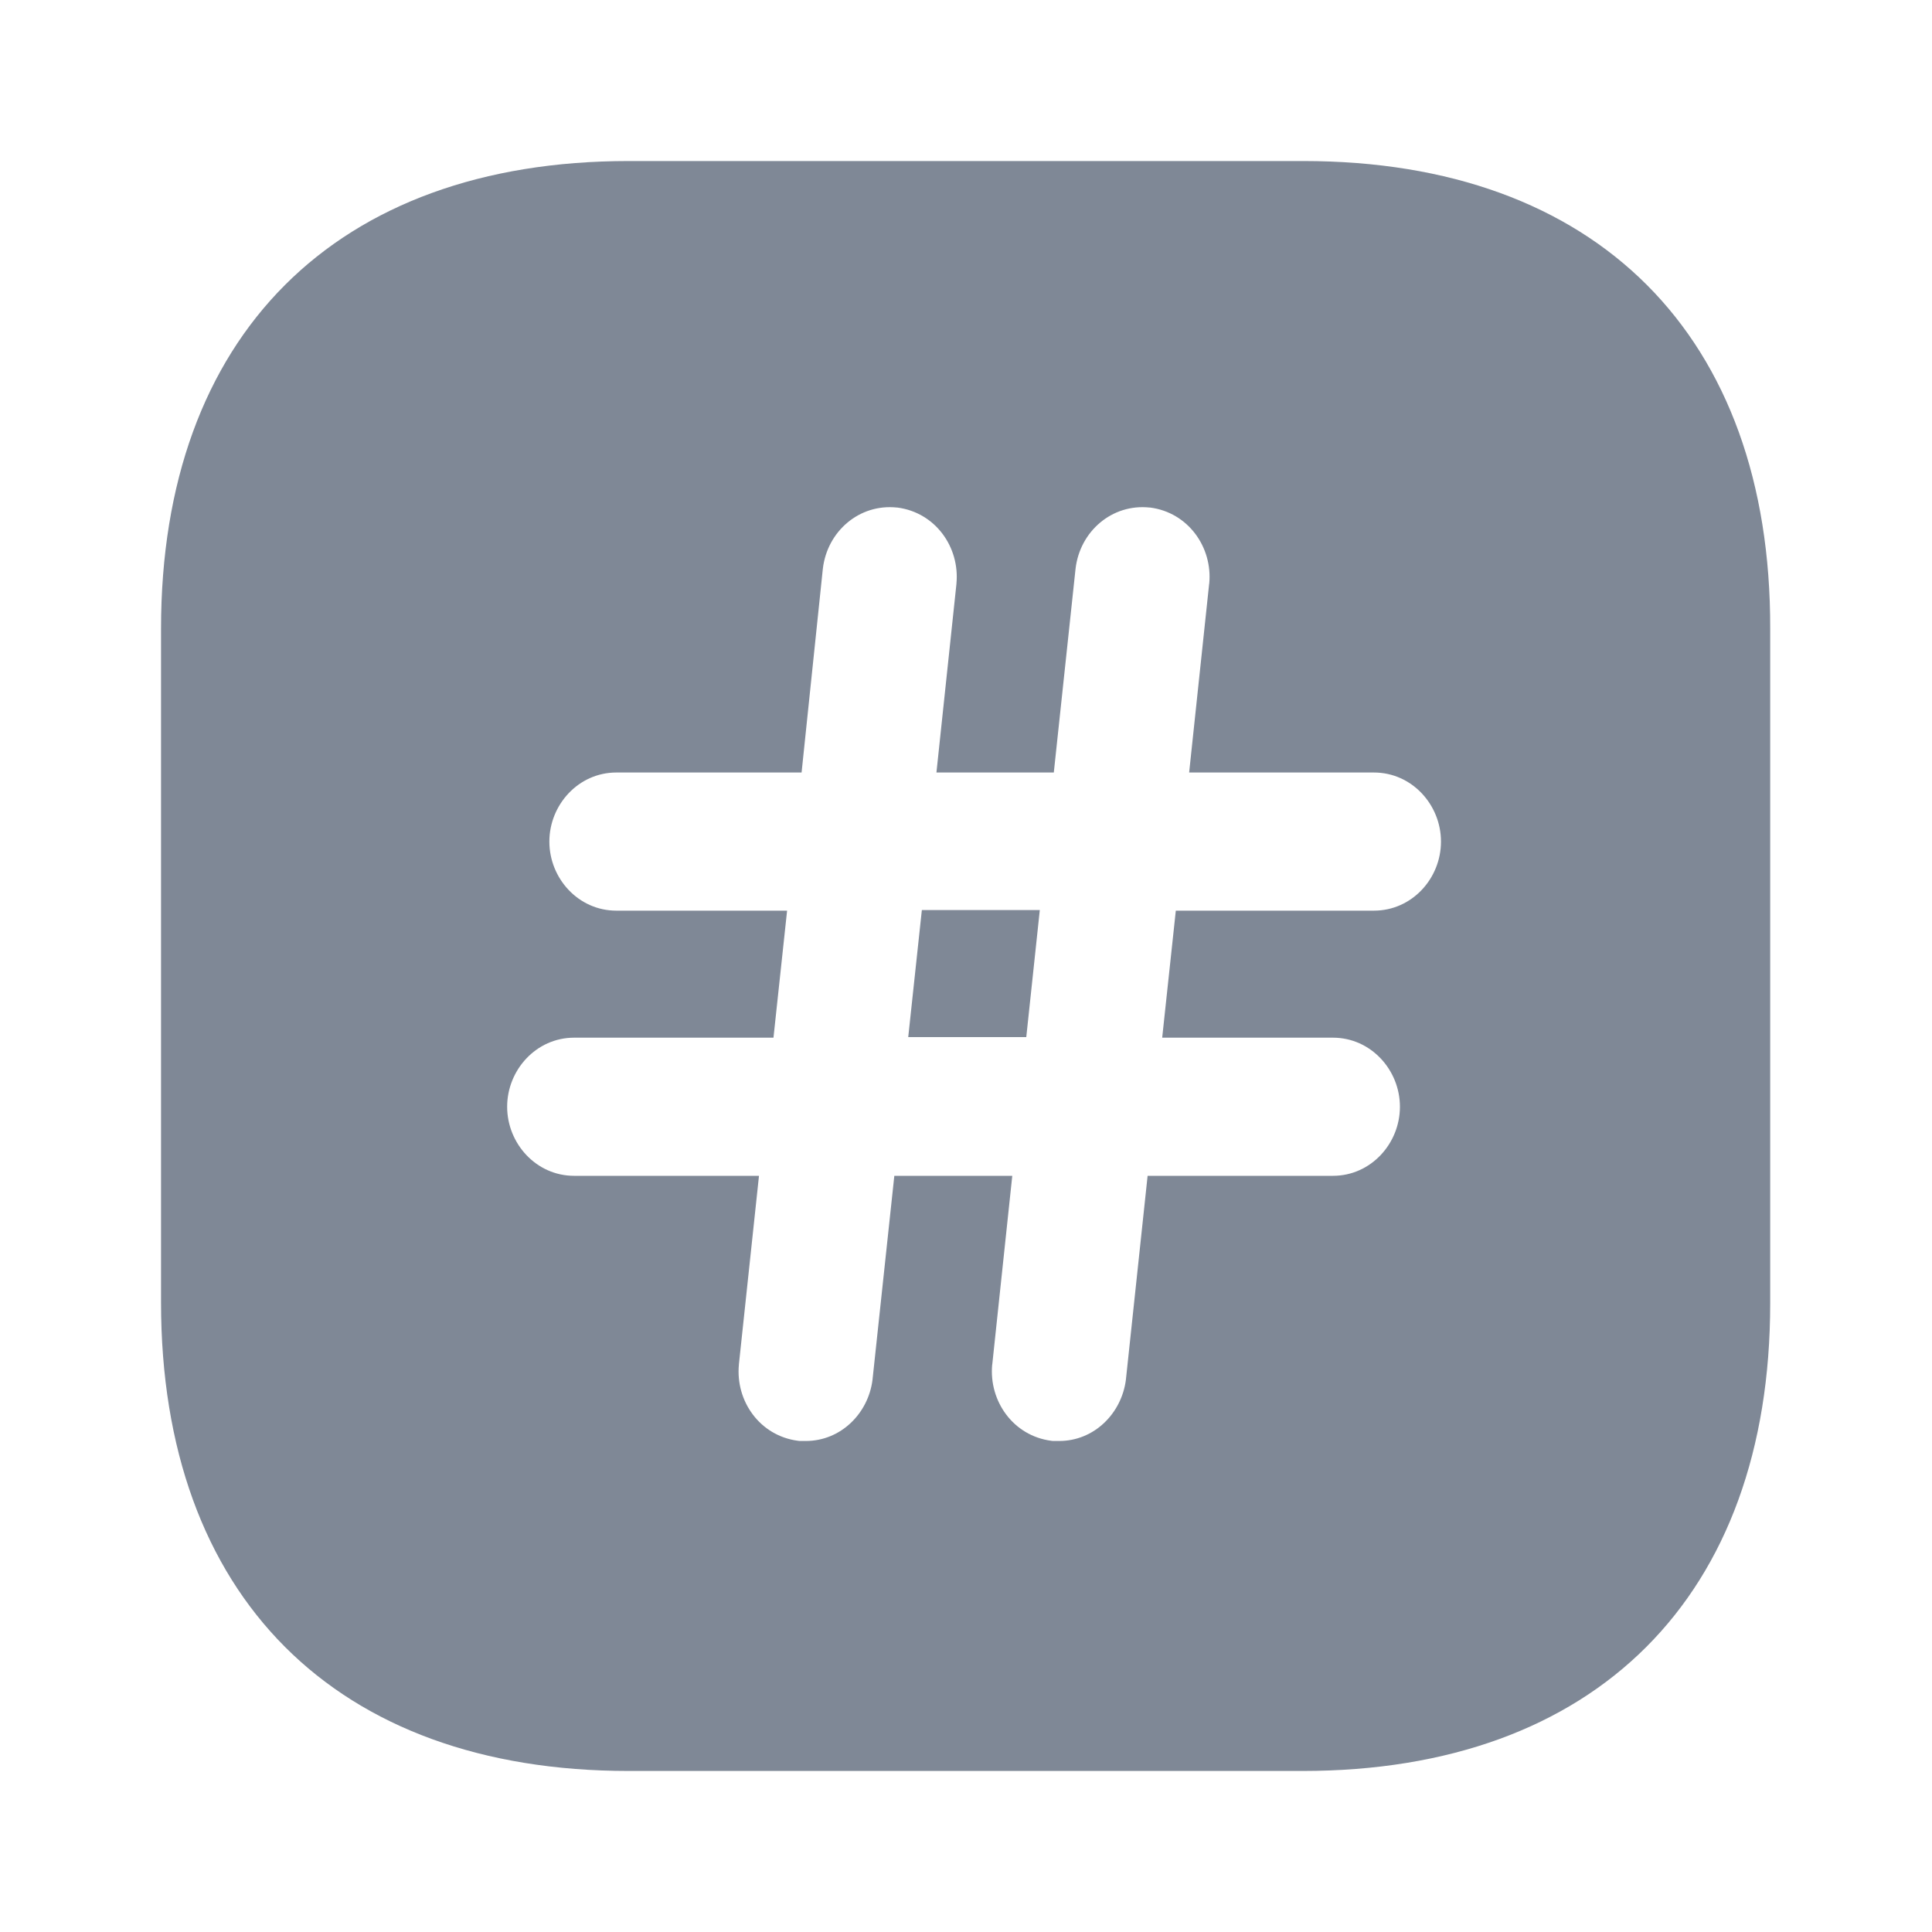 <svg width="20" height="20" viewBox="0 0 20 20" fill="none" xmlns="http://www.w3.org/2000/svg">
<g id="hashtag">
<g id="vuesax/bold/hashtag">
<g id="Group">
<path id="Exclude" fill-rule="evenodd" clip-rule="evenodd" d="M6.508 1.667H13.492C16.525 1.667 18.333 3.475 18.325 6.508V13.492C18.325 16.525 16.517 18.333 13.483 18.333H6.508C3.475 18.333 1.667 16.525 1.667 13.483V6.508C1.667 3.475 3.475 1.667 6.508 1.667ZM8.518 5.888C8.563 5.5 8.896 5.213 9.284 5.254L9.289 5.254C9.684 5.305 9.937 5.665 9.901 6.042L9.901 6.045L9.694 7.997H10.909L11.134 5.888C11.179 5.5 11.512 5.213 11.9 5.254L11.906 5.254C12.3 5.305 12.554 5.665 12.518 6.042L12.517 6.045L12.31 7.997H14.223C14.616 7.997 14.917 8.331 14.917 8.712C14.917 9.094 14.616 9.427 14.223 9.427H12.172L12.031 10.742H13.799C14.191 10.742 14.492 11.076 14.492 11.457C14.492 11.838 14.191 12.172 13.799 12.172H11.88L11.655 14.285C11.61 14.631 11.328 14.917 10.964 14.917H10.899L10.883 14.915C10.489 14.864 10.236 14.504 10.271 14.127L10.272 14.124L10.479 12.172H9.258L9.032 14.285C8.988 14.631 8.705 14.917 8.341 14.917H8.277L8.261 14.915C7.866 14.864 7.613 14.504 7.649 14.127L7.649 14.124L7.857 12.172H5.943C5.551 12.172 5.25 11.838 5.25 11.457C5.25 11.076 5.551 10.742 5.943 10.742H8.007L8.148 9.427H6.38C5.988 9.427 5.687 9.094 5.687 8.712C5.687 8.331 5.988 7.997 6.38 7.997H8.298L8.518 5.888ZM9.543 9.421L9.402 10.736H10.624L10.764 9.421H9.543Z" fill="#7F8896"/>
</g>
</g>
</g>
</svg>
